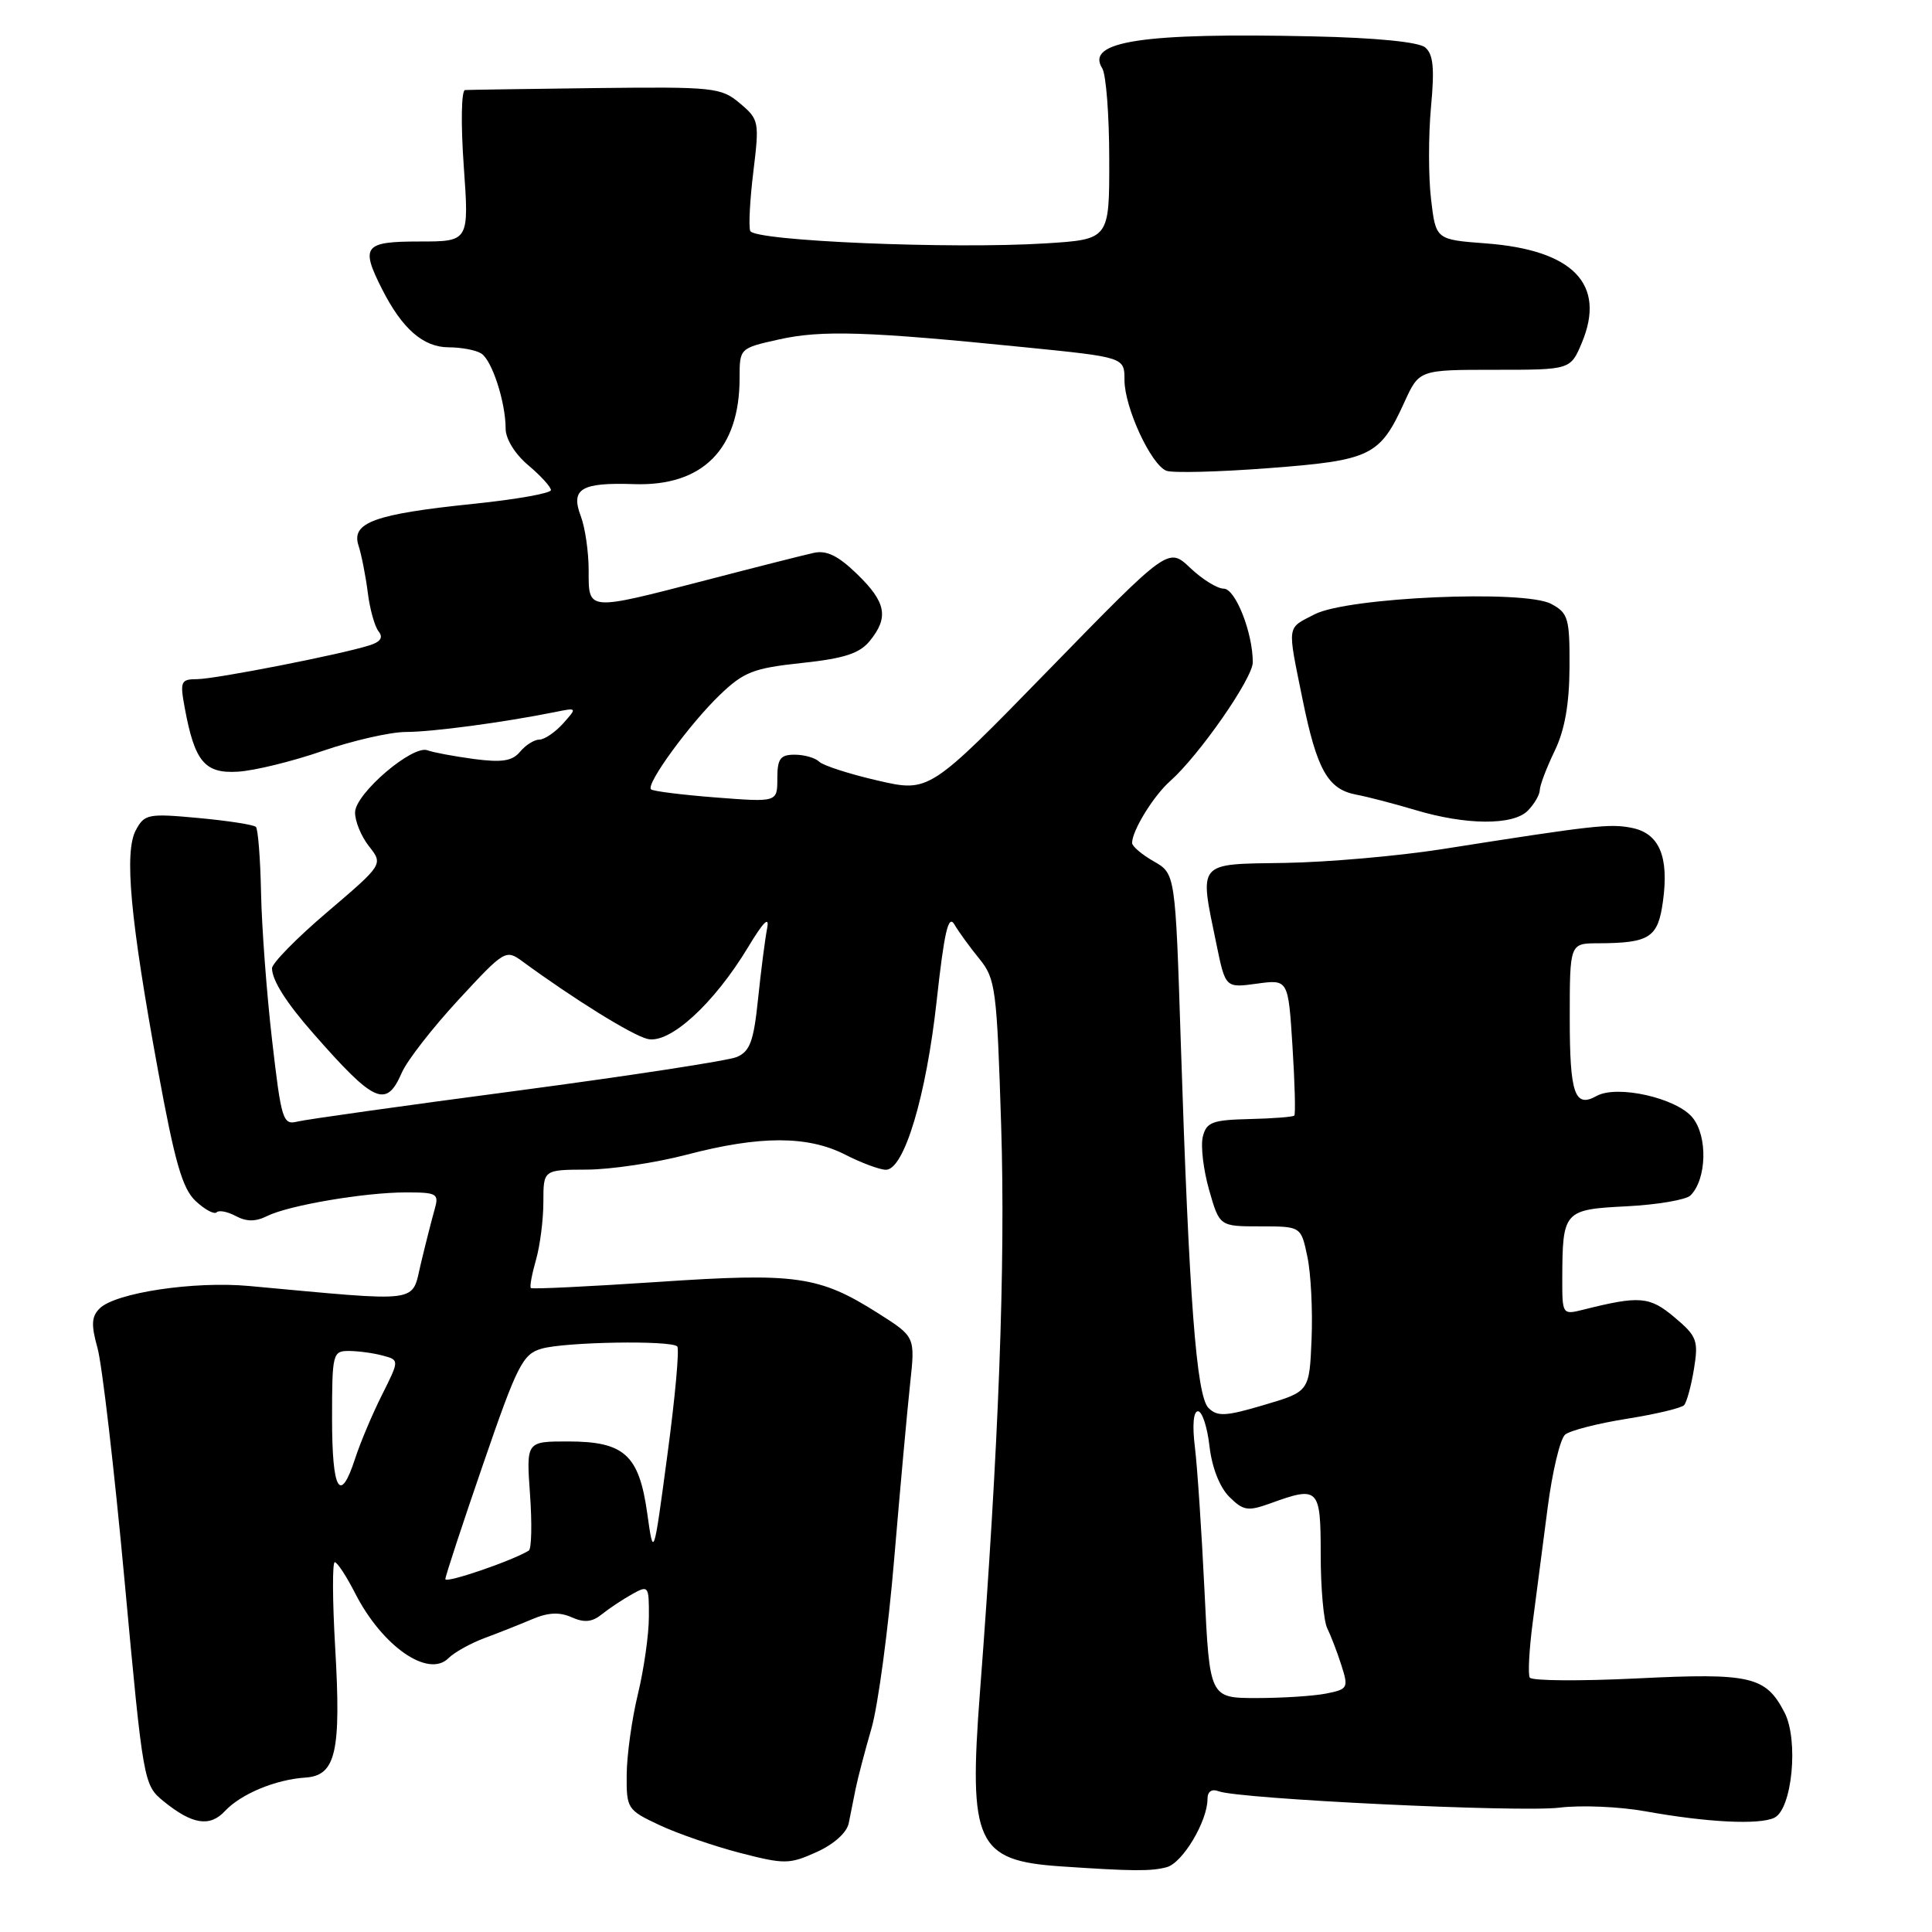 <?xml version="1.0" encoding="UTF-8" standalone="no"?>
<!DOCTYPE svg PUBLIC "-//W3C//DTD SVG 1.1//EN" "http://www.w3.org/Graphics/SVG/1.1/DTD/svg11.dtd" >
<svg xmlns="http://www.w3.org/2000/svg" xmlns:xlink="http://www.w3.org/1999/xlink" version="1.1" viewBox="0 0 256 256">
 <g >
 <path fill="currentColor"
d=" M 154.60 247.41 C 156.71 246.84 160.00 241.32 160.00 238.36 C 160.00 237.39 160.56 237.00 161.47 237.35 C 164.16 238.38 201.43 240.18 206.66 239.52 C 209.50 239.17 214.62 239.39 218.04 240.01 C 226.19 241.48 233.11 241.83 235.11 240.86 C 237.47 239.72 238.35 230.58 236.46 226.92 C 233.97 222.11 232.00 221.65 216.89 222.40 C 209.34 222.77 202.96 222.72 202.70 222.29 C 202.45 221.86 202.62 218.57 203.09 215.00 C 203.55 211.43 204.44 204.58 205.07 199.79 C 205.69 195.00 206.73 190.64 207.39 190.09 C 208.04 189.55 211.71 188.61 215.54 188.00 C 219.37 187.39 222.79 186.58 223.15 186.19 C 223.50 185.81 224.09 183.65 224.46 181.39 C 225.07 177.62 224.86 177.06 221.88 174.55 C 218.57 171.77 217.28 171.66 209.75 173.55 C 207.03 174.23 207.00 174.18 207.01 169.37 C 207.04 160.45 207.21 160.26 215.56 159.84 C 219.62 159.63 223.42 158.98 224.00 158.40 C 226.15 156.25 226.30 150.59 224.28 148.10 C 222.17 145.49 214.28 143.71 211.56 145.22 C 208.66 146.85 208.00 144.96 208.00 134.94 C 208.00 125.00 208.00 125.00 211.75 124.99 C 218.60 124.96 219.69 124.26 220.35 119.43 C 221.17 113.50 219.86 110.42 216.23 109.70 C 213.32 109.11 211.27 109.34 191.00 112.53 C 185.22 113.43 175.89 114.25 170.26 114.34 C 158.49 114.52 158.90 114.04 161.19 125.14 C 162.38 130.91 162.38 130.91 166.54 130.34 C 170.70 129.77 170.70 129.77 171.26 138.63 C 171.57 143.51 171.68 147.65 171.50 147.82 C 171.33 148.00 168.65 148.21 165.56 148.28 C 160.65 148.40 159.86 148.69 159.38 150.61 C 159.08 151.82 159.45 154.99 160.21 157.66 C 161.59 162.50 161.59 162.50 166.99 162.50 C 172.39 162.50 172.39 162.50 173.23 166.50 C 173.70 168.70 173.95 173.62 173.79 177.44 C 173.50 184.39 173.50 184.39 167.51 186.16 C 162.40 187.68 161.31 187.73 160.13 186.56 C 158.53 184.96 157.56 172.18 156.46 138.13 C 155.74 115.76 155.74 115.76 152.87 114.13 C 151.30 113.23 150.01 112.14 150.01 111.70 C 149.99 110.09 152.85 105.44 155.05 103.50 C 158.90 100.08 166.00 89.88 166.00 87.76 C 166.00 83.82 163.70 78.00 162.15 78.00 C 161.30 78.00 159.30 76.76 157.71 75.25 C 154.81 72.50 154.81 72.50 138.97 88.75 C 123.13 105.00 123.13 105.00 116.31 103.43 C 112.57 102.57 109.07 101.44 108.55 100.93 C 108.03 100.42 106.57 100.00 105.30 100.00 C 103.39 100.00 103.00 100.53 103.00 103.15 C 103.00 106.30 103.00 106.30 94.85 105.67 C 90.37 105.32 86.50 104.84 86.26 104.59 C 85.56 103.89 91.40 95.90 95.40 92.06 C 98.56 89.03 99.85 88.53 106.24 87.85 C 111.87 87.25 113.89 86.59 115.25 84.93 C 117.80 81.80 117.42 79.80 113.57 76.07 C 111.06 73.63 109.52 72.88 107.82 73.26 C 106.54 73.54 100.10 75.17 93.50 76.89 C 77.69 80.98 78.00 81.01 78.00 75.57 C 78.00 73.13 77.53 69.90 76.96 68.40 C 75.58 64.76 76.99 63.91 84.03 64.15 C 93.10 64.45 98.00 59.53 98.00 50.10 C 98.00 46.14 98.00 46.14 103.25 44.97 C 108.88 43.72 114.93 43.91 135.75 46.01 C 149.00 47.34 149.00 47.34 149.00 50.36 C 149.00 53.99 152.52 61.60 154.56 62.38 C 155.37 62.69 161.47 62.54 168.12 62.03 C 181.68 61.00 182.84 60.43 186.10 53.27 C 188.05 49.00 188.05 49.00 198.08 49.00 C 208.10 49.00 208.10 49.00 209.61 45.40 C 212.84 37.65 208.45 33.12 196.87 32.25 C 190.25 31.75 190.25 31.75 189.62 26.38 C 189.27 23.43 189.27 17.96 189.61 14.23 C 190.10 9.03 189.92 7.18 188.84 6.28 C 187.97 5.56 182.32 5.00 173.97 4.82 C 151.40 4.31 143.79 5.47 146.05 9.05 C 146.56 9.85 146.98 15.27 146.98 21.11 C 147.00 31.72 147.00 31.72 138.53 32.25 C 126.03 33.03 99.91 31.93 99.41 30.60 C 99.18 30.00 99.37 26.44 99.83 22.69 C 100.63 16.11 100.57 15.82 98.04 13.69 C 95.55 11.59 94.61 11.49 78.96 11.67 C 69.91 11.78 62.10 11.90 61.62 11.93 C 61.13 11.97 61.05 16.39 61.45 22.00 C 62.16 32.00 62.16 32.00 55.58 32.00 C 48.23 32.00 47.74 32.62 50.62 38.30 C 53.27 43.55 56.07 46.00 59.42 46.02 C 61.12 46.02 63.07 46.39 63.77 46.84 C 65.20 47.74 67.00 53.30 67.00 56.81 C 67.00 58.16 68.25 60.18 70.00 61.65 C 71.65 63.04 73.00 64.52 73.00 64.94 C 73.00 65.36 68.39 66.18 62.75 66.76 C 49.64 68.11 46.52 69.24 47.50 72.27 C 47.90 73.50 48.45 76.30 48.73 78.50 C 49.00 80.70 49.65 83.02 50.17 83.67 C 50.81 84.47 50.43 85.05 48.96 85.51 C 45.14 86.73 28.57 89.97 26.14 89.99 C 23.96 90.00 23.83 90.28 24.47 93.75 C 25.79 100.93 27.12 102.53 31.54 102.25 C 33.72 102.12 38.77 100.88 42.76 99.50 C 46.75 98.13 51.70 97.00 53.76 96.99 C 57.27 96.99 66.74 95.72 73.50 94.36 C 76.50 93.75 76.50 93.75 74.60 95.88 C 73.55 97.04 72.14 98.00 71.47 98.00 C 70.80 98.00 69.65 98.72 68.92 99.60 C 67.88 100.85 66.53 101.06 62.78 100.57 C 60.14 100.21 57.38 99.70 56.65 99.42 C 54.68 98.66 47.11 105.13 47.05 107.62 C 47.02 108.78 47.85 110.81 48.89 112.13 C 50.78 114.53 50.78 114.53 43.39 120.83 C 39.32 124.29 36.02 127.66 36.04 128.31 C 36.08 129.94 37.93 132.86 41.50 136.92 C 49.64 146.20 51.18 146.88 53.25 142.12 C 53.94 140.53 57.31 136.20 60.74 132.49 C 66.85 125.88 67.02 125.77 69.24 127.40 C 76.04 132.38 83.70 137.14 85.78 137.66 C 88.71 138.39 94.58 133.04 99.13 125.50 C 101.15 122.14 101.98 121.32 101.65 123.00 C 101.38 124.38 100.84 128.57 100.45 132.33 C 99.87 137.97 99.38 139.31 97.63 140.06 C 96.46 140.55 83.35 142.56 68.50 144.53 C 53.65 146.49 40.57 148.33 39.43 148.61 C 37.48 149.10 37.28 148.46 36.05 137.81 C 35.33 131.59 34.68 122.81 34.59 118.30 C 34.50 113.79 34.19 109.86 33.91 109.57 C 33.62 109.28 30.19 108.75 26.30 108.39 C 19.63 107.77 19.14 107.87 18.00 110.00 C 16.44 112.91 17.25 121.72 20.93 141.80 C 23.17 154.04 24.17 157.51 25.93 159.15 C 27.14 160.28 28.39 160.95 28.70 160.64 C 29.01 160.32 30.16 160.55 31.26 161.14 C 32.67 161.89 33.87 161.89 35.38 161.14 C 38.21 159.72 48.30 158.00 53.80 158.00 C 57.92 158.00 58.19 158.16 57.59 160.25 C 57.24 161.49 56.42 164.69 55.78 167.37 C 54.48 172.76 56.24 172.53 33.00 170.40 C 25.72 169.73 15.27 171.30 13.20 173.38 C 12.12 174.45 12.06 175.55 12.92 178.62 C 13.52 180.75 15.14 194.65 16.51 209.50 C 18.98 236.25 19.03 236.52 21.68 238.68 C 25.46 241.76 27.80 242.13 29.80 239.98 C 31.92 237.71 36.50 235.80 40.45 235.54 C 44.51 235.28 45.22 232.16 44.41 218.25 C 44.05 212.06 44.03 207.00 44.36 207.00 C 44.69 207.00 45.90 208.85 47.06 211.12 C 50.64 218.14 56.75 222.39 59.42 219.72 C 60.19 218.95 62.33 217.76 64.16 217.07 C 66.00 216.39 68.85 215.26 70.50 214.56 C 72.63 213.65 74.15 213.58 75.75 214.30 C 77.42 215.04 78.46 214.94 79.75 213.90 C 80.71 213.13 82.51 211.93 83.75 211.24 C 85.93 210.02 86.00 210.12 85.98 214.24 C 85.98 216.58 85.32 221.20 84.52 224.50 C 83.72 227.80 83.06 232.59 83.04 235.14 C 83.00 239.65 83.13 239.84 87.35 241.82 C 89.74 242.95 94.54 244.60 98.02 245.51 C 103.95 247.04 104.59 247.04 108.20 245.41 C 110.49 244.38 112.21 242.83 112.46 241.59 C 112.69 240.44 113.11 238.38 113.38 237.00 C 113.66 235.62 114.60 232.03 115.48 229.00 C 116.35 225.97 117.71 215.85 118.49 206.50 C 119.28 197.15 120.23 186.72 120.60 183.31 C 121.27 177.13 121.27 177.13 116.40 174.04 C 108.53 169.05 105.54 168.62 87.07 169.87 C 78.03 170.47 70.50 170.84 70.34 170.67 C 70.17 170.50 70.48 168.83 71.02 166.94 C 71.56 165.06 72.00 161.60 72.00 159.26 C 72.00 155.00 72.00 155.00 77.75 154.98 C 80.91 154.97 86.88 154.08 91.00 153.00 C 100.68 150.46 107.03 150.46 112.00 153.00 C 114.16 154.10 116.58 155.00 117.39 155.00 C 119.80 155.00 122.73 145.25 124.12 132.56 C 125.12 123.47 125.66 121.13 126.46 122.49 C 127.03 123.47 128.53 125.53 129.78 127.06 C 131.92 129.69 132.09 131.02 132.66 149.18 C 133.24 167.60 132.34 191.65 129.85 224.21 C 128.32 244.21 129.40 246.54 140.50 247.30 C 150.06 247.95 152.51 247.97 154.60 247.41 Z  M 202.43 107.43 C 203.29 106.56 204.02 105.33 204.03 104.68 C 204.05 104.03 204.94 101.70 206.00 99.50 C 207.34 96.74 207.94 93.31 207.97 88.42 C 208.00 81.91 207.80 81.23 205.54 80.02 C 201.97 78.11 178.56 79.14 174.19 81.40 C 170.46 83.33 170.56 82.63 172.59 92.64 C 174.49 101.99 175.94 104.58 179.69 105.29 C 181.24 105.58 184.75 106.50 187.50 107.32 C 194.25 109.35 200.47 109.39 202.43 107.43 Z  M 159.60 210.75 C 159.22 202.91 158.65 194.36 158.33 191.75 C 157.97 188.86 158.13 187.00 158.74 187.00 C 159.29 187.00 159.97 189.08 160.26 191.61 C 160.58 194.42 161.60 197.04 162.87 198.32 C 164.74 200.18 165.33 200.28 168.31 199.21 C 174.75 196.87 175.00 197.13 175.00 206.01 C 175.00 210.42 175.39 214.81 175.87 215.76 C 176.34 216.72 177.19 218.92 177.74 220.65 C 178.70 223.65 178.61 223.83 175.75 224.40 C 174.10 224.73 169.94 225.00 166.52 225.00 C 160.28 225.00 160.28 225.00 159.60 210.75 Z  M 59.01 209.24 C 59.02 208.83 61.27 201.98 64.02 194.00 C 68.53 180.88 69.26 179.43 71.75 178.71 C 74.86 177.81 88.91 177.57 89.74 178.41 C 90.04 178.71 89.46 185.15 88.44 192.72 C 86.60 206.50 86.60 206.50 85.76 200.50 C 84.67 192.76 82.72 191.00 75.25 191.00 C 69.73 191.00 69.73 191.00 70.23 198.02 C 70.51 201.88 70.43 205.23 70.07 205.46 C 67.87 206.82 59.00 209.85 59.01 209.24 Z  M 44.00 188.00 C 44.00 179.33 44.08 179.00 46.25 179.01 C 47.49 179.02 49.50 179.29 50.71 179.62 C 52.93 180.21 52.93 180.21 50.60 184.86 C 49.32 187.41 47.73 191.19 47.06 193.25 C 45.07 199.39 44.00 197.56 44.00 188.00 Z "/>
</g>
</svg>